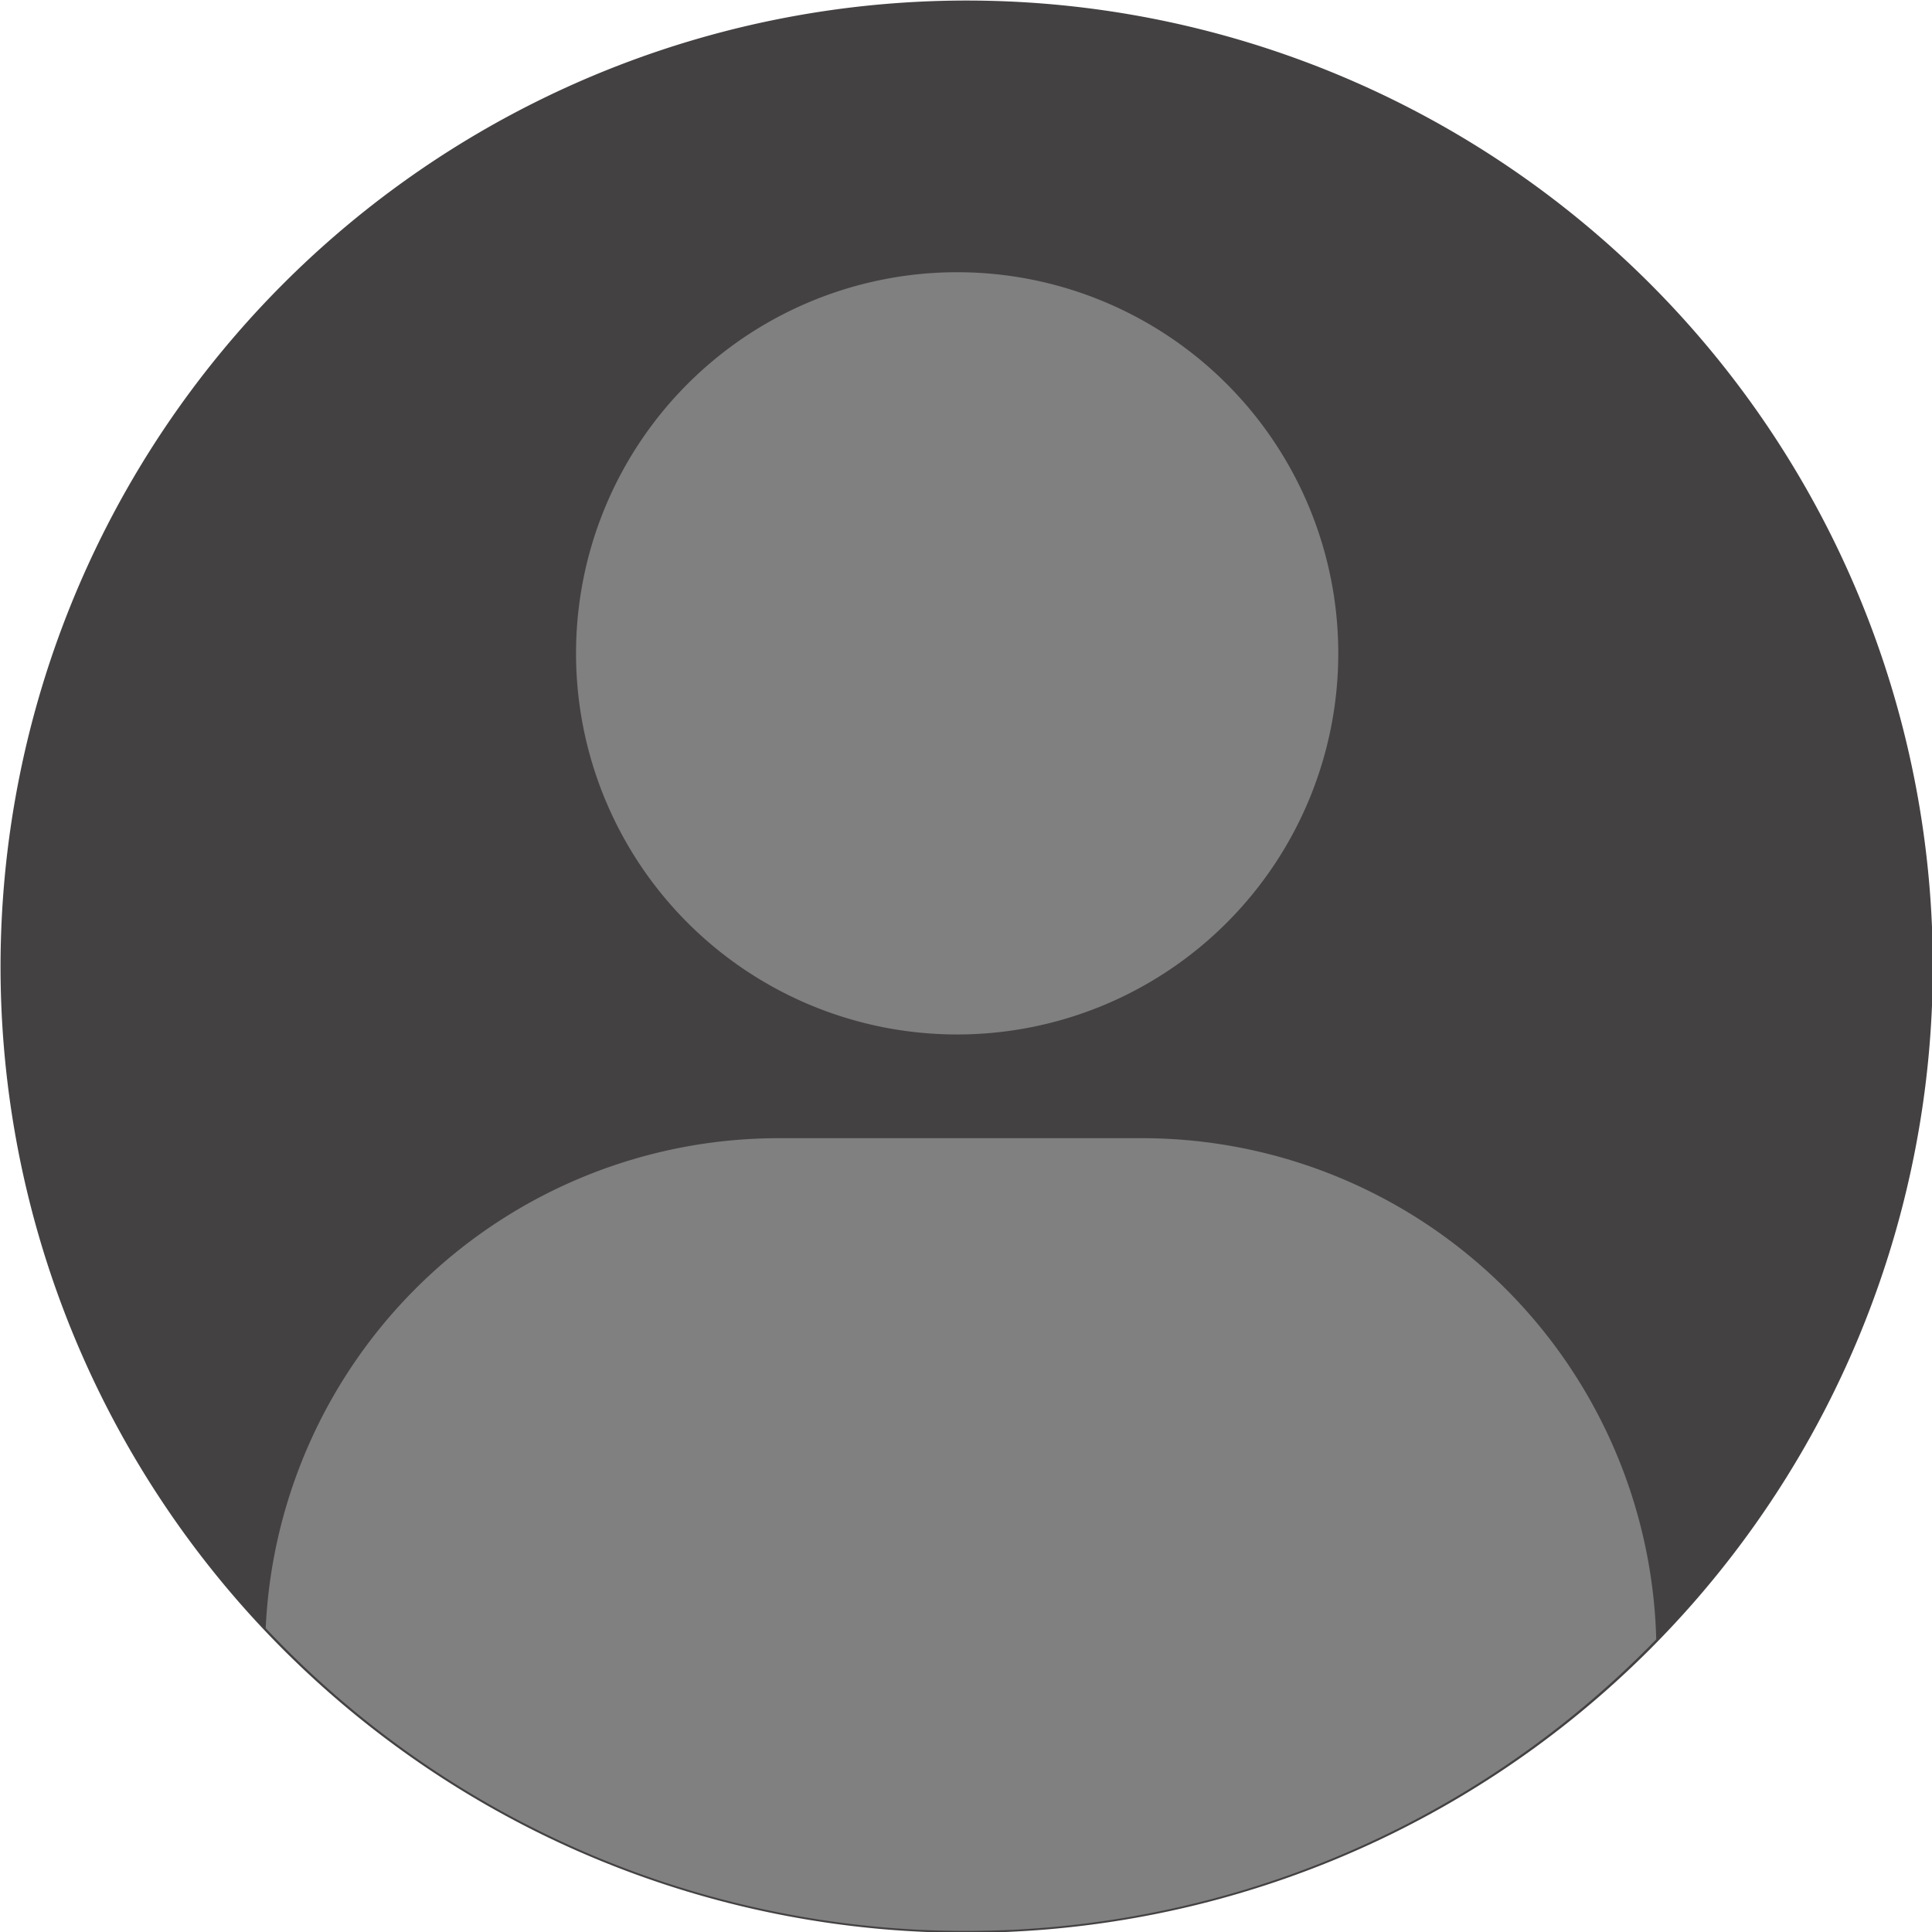 <svg xmlns="http://www.w3.org/2000/svg" viewBox="0 0 70.97 70.97"><defs><style>.cls-1{fill:#444142;}.cls-2{fill:gray;}</style></defs><title>comment-avatar-icon</title><g id="Camada_2" data-name="Camada 2"><g id="Contenido"><path class="cls-1" d="M35.49,71A35.49,35.49,0,1,1,71,35.49,35.52,35.52,0,0,1,35.49,71Z"/><path class="cls-2" d="M49.16,24a14,14,0,1,1-14-14A14,14,0,0,1,49.16,24Z"/><path class="cls-2" d="M42,41.81H28.61a18.87,18.87,0,0,0-18.85,18,35.34,35.34,0,0,0,51.08.41A18.9,18.9,0,0,0,42,41.81Z"/></g></g></svg>